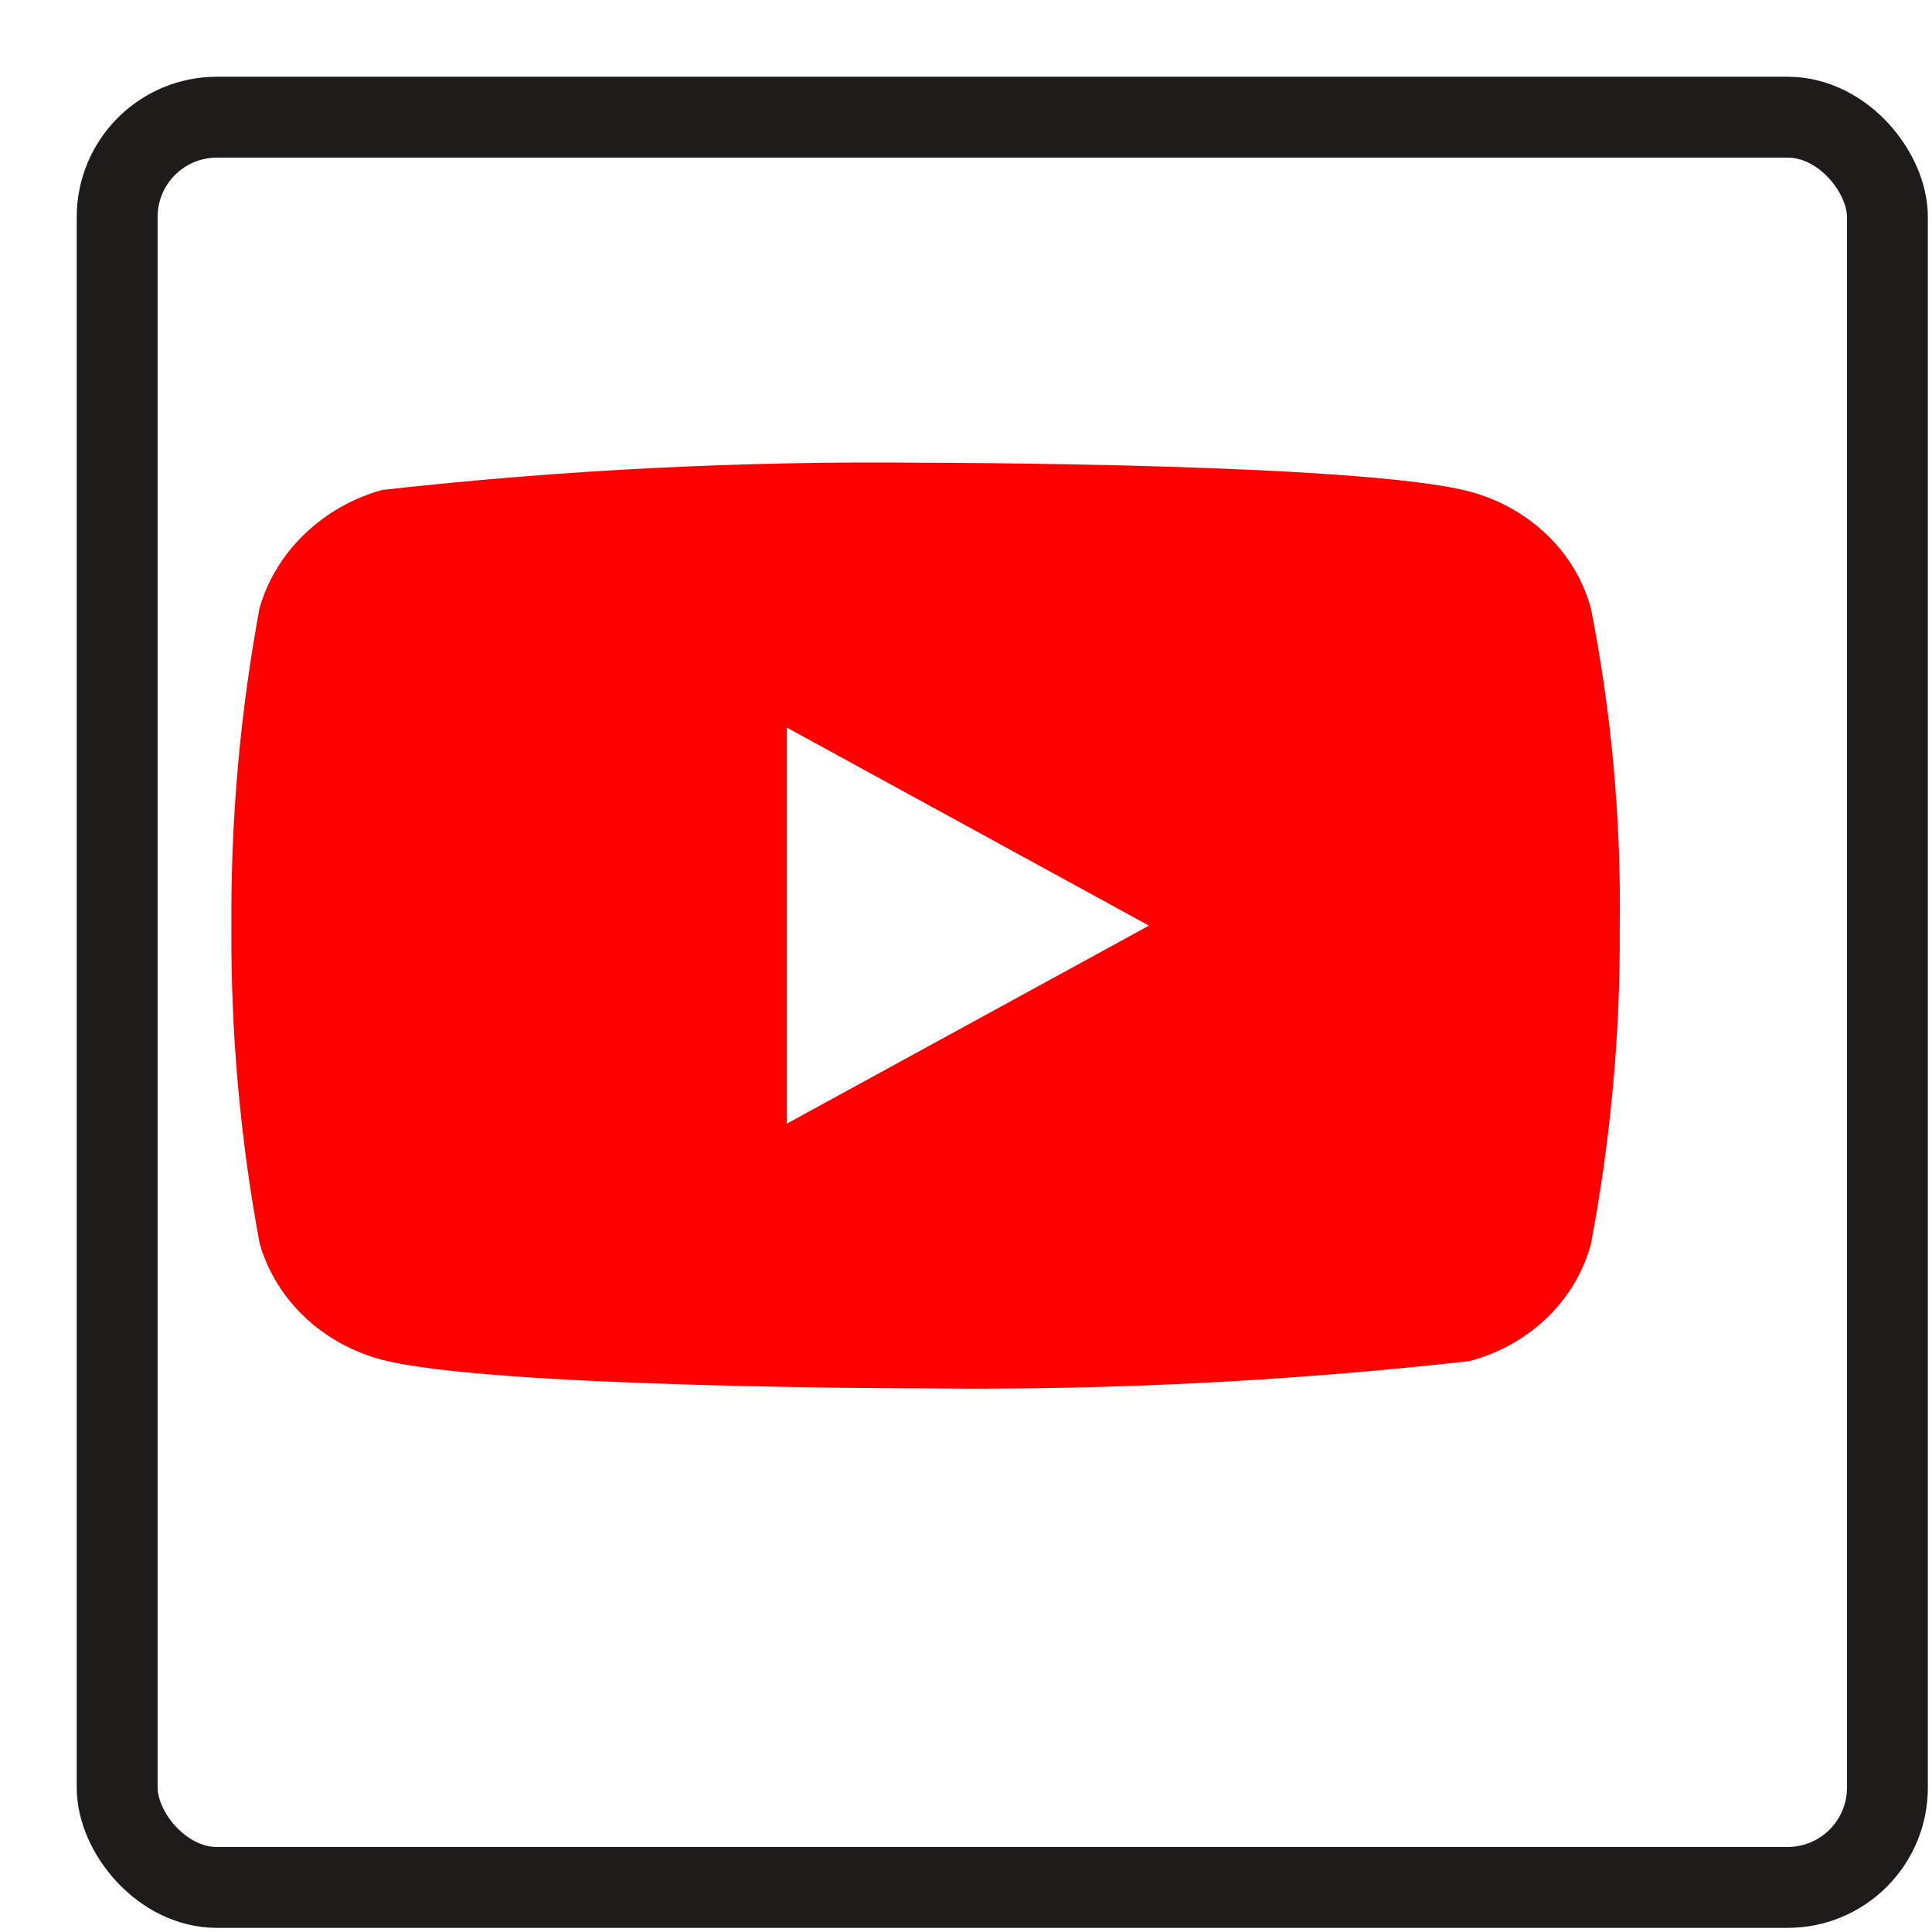 <svg width="215" height="215" viewBox="0 0 215 215" fill="none" xmlns="http://www.w3.org/2000/svg">
<g filter="url(#filter0_d_817_51)">
<rect width="206" height="206" rx="15.606" fill="white"/>
<rect x="4.5" y="4.5" width="197" height="197" rx="11.106" stroke="#1E1B1B" stroke-width="9"/>
</g>
<path d="M177.031 67.639C176.156 64.519 174.452 61.693 172.1 59.464C169.682 57.166 166.717 55.522 163.487 54.687C151.397 51.5 102.961 51.5 102.961 51.5C82.769 51.271 62.582 52.281 42.513 54.526C39.283 55.422 36.324 57.103 33.9 59.419C31.518 61.71 29.793 64.536 28.892 67.633C26.727 79.296 25.675 91.138 25.75 103C25.673 114.852 26.722 126.69 28.892 138.368C29.773 141.452 31.492 144.265 33.881 146.537C36.269 148.81 39.243 150.451 42.513 151.32C54.764 154.5 102.961 154.5 102.961 154.5C123.179 154.73 143.393 153.72 163.487 151.475C166.717 150.64 169.682 148.996 172.1 146.698C174.452 144.469 176.154 141.643 177.025 138.523C179.246 126.864 180.327 115.017 180.25 103.148C180.417 91.23 179.338 79.327 177.031 67.633V67.639ZM87.563 125.042V80.965L127.862 103.007L87.563 125.042Z" fill="#FF0000"/>
<defs>
<filter id="filter0_d_817_51" x="0" y="0" width="214.539" height="214.539" filterUnits="userSpaceOnUse" color-interpolation-filters="sRGB">
<feFlood flood-opacity="0" result="BackgroundImageFix"/>
<feColorMatrix in="SourceAlpha" type="matrix" values="0 0 0 0 0 0 0 0 0 0 0 0 0 0 0 0 0 0 127 0" result="hardAlpha"/>
<feOffset dx="8.539" dy="8.539"/>
<feComposite in2="SourceGraphic" operator="ligher"/>
<feColorMatrix type="matrix" values="0 0 0 0 0.118 0 0 0 0 0.106 0 0 0 0 0.106 0 0 0 1 0"/>
<feBlend mode="normal" in2="BackgroundAlpha" result="effect1_dropShadow_817_51"/>
<feBlend mode="normal" in="SourceGraphic" in2="effect1_dropShadow_817_51" result="shape"/>
</filter>
</defs>
</svg>
